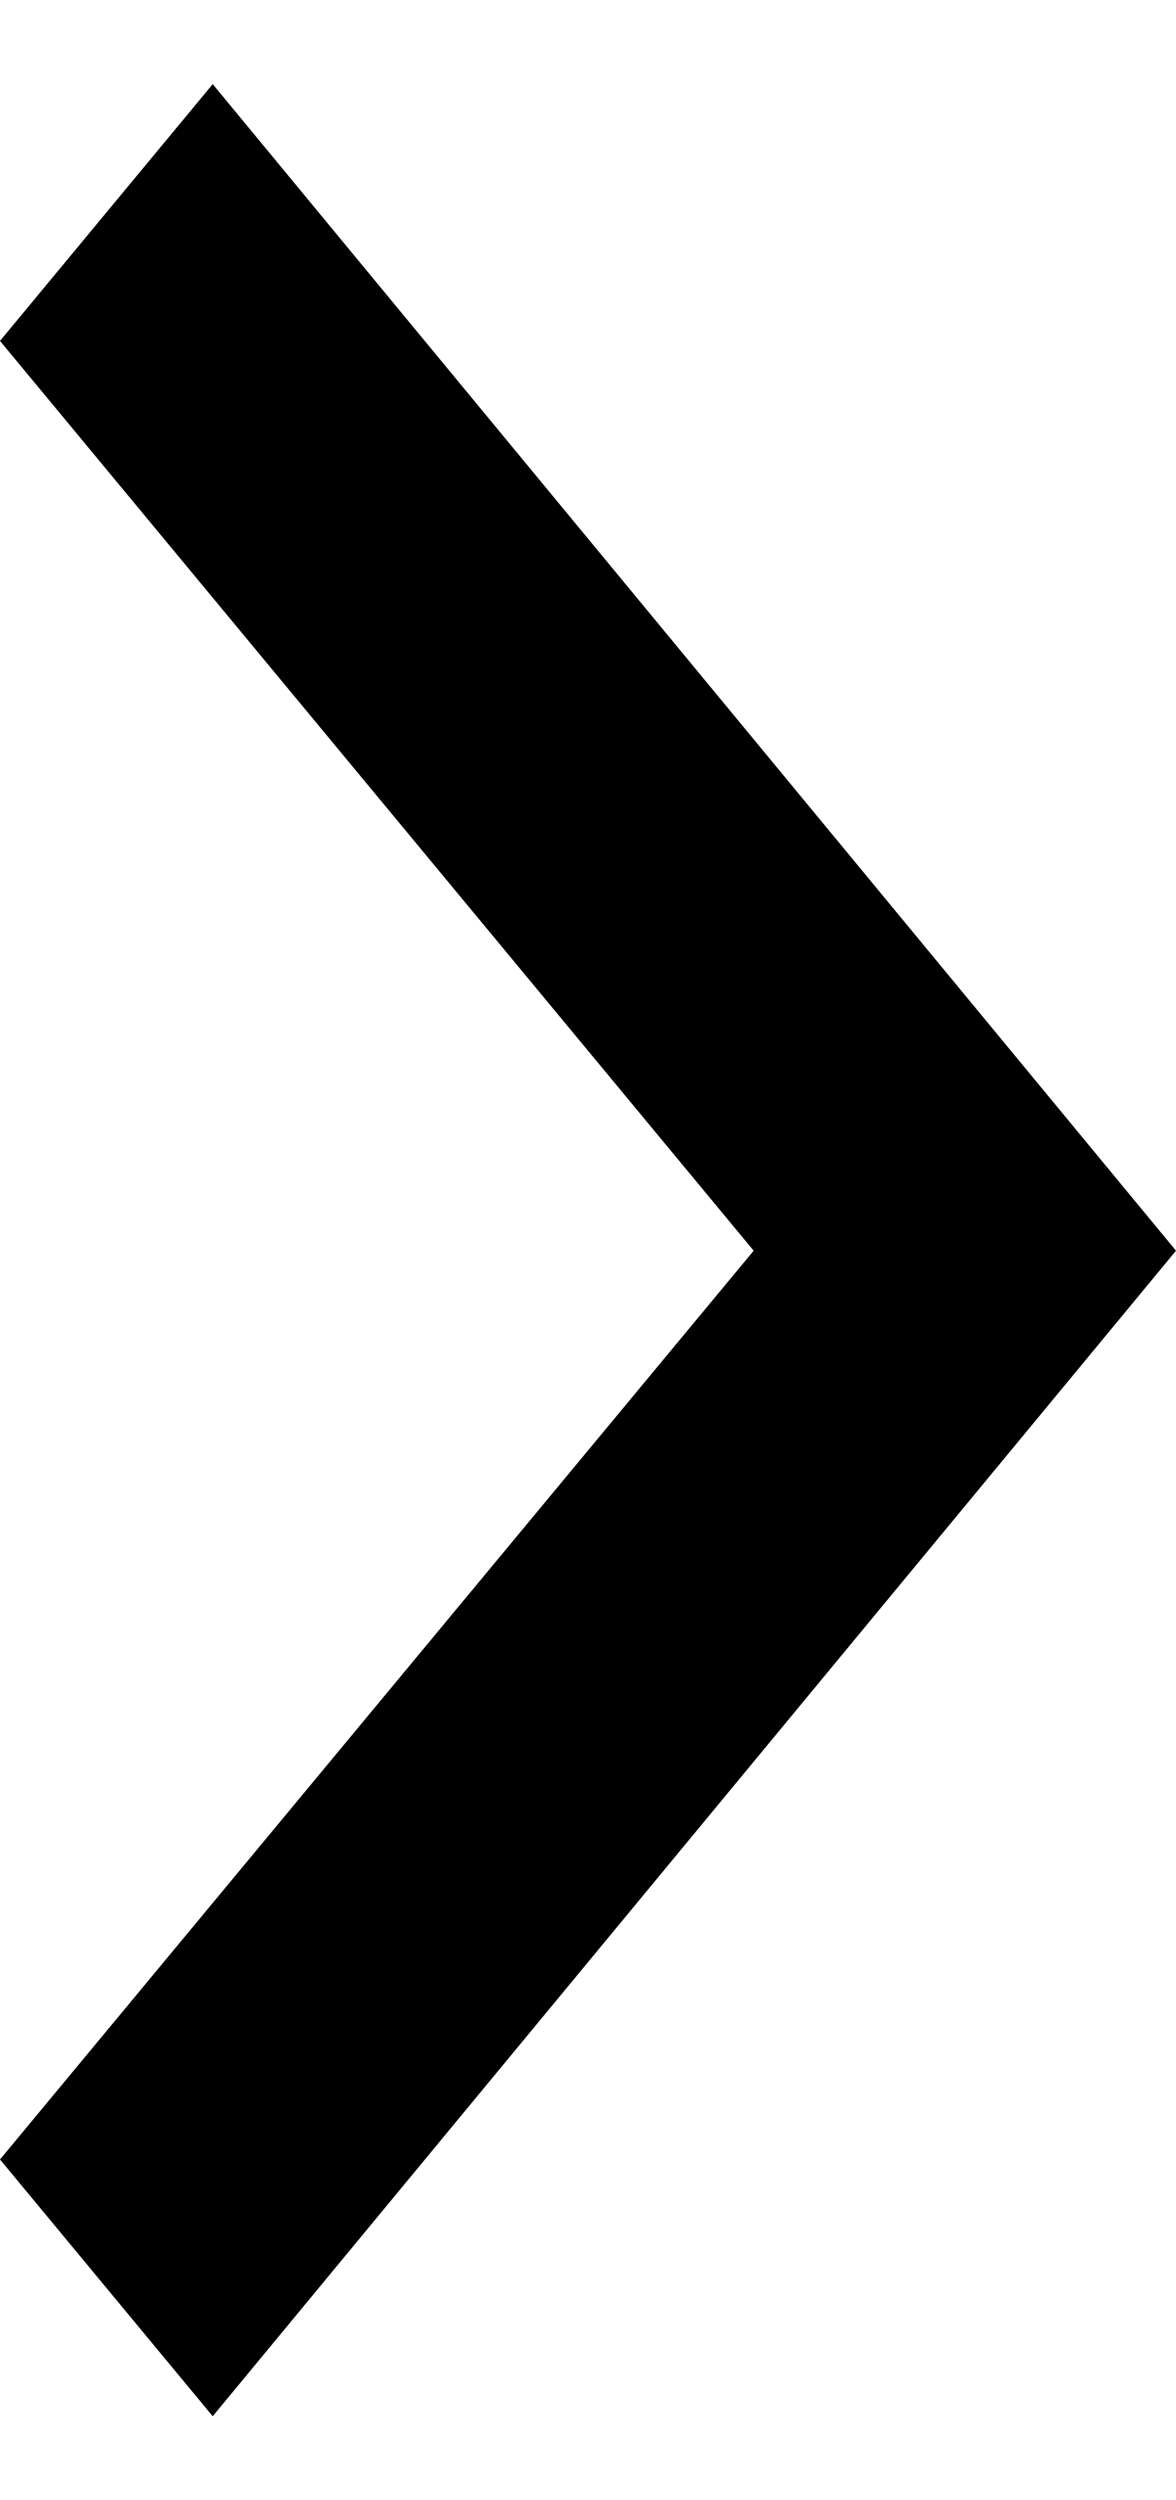<svg width="8" height="17" viewBox="0 0 8 17" version="1.1" xmlns="http://www.w3.org/2000/svg" xmlns:xlink="http://www.w3.org/1999/xlink">
<g id="Canvas">
<g id="Vector">
<path d="M 14.111 8L 15.857 6.553L 7.932 -9.851e-09L 1.22808e-07 6.553L 1.746 8L 7.932 2.873L 14.111 8Z" transform="matrix(0 1 -1 0 8 0.572)"/>
</g>
</g>
</svg>